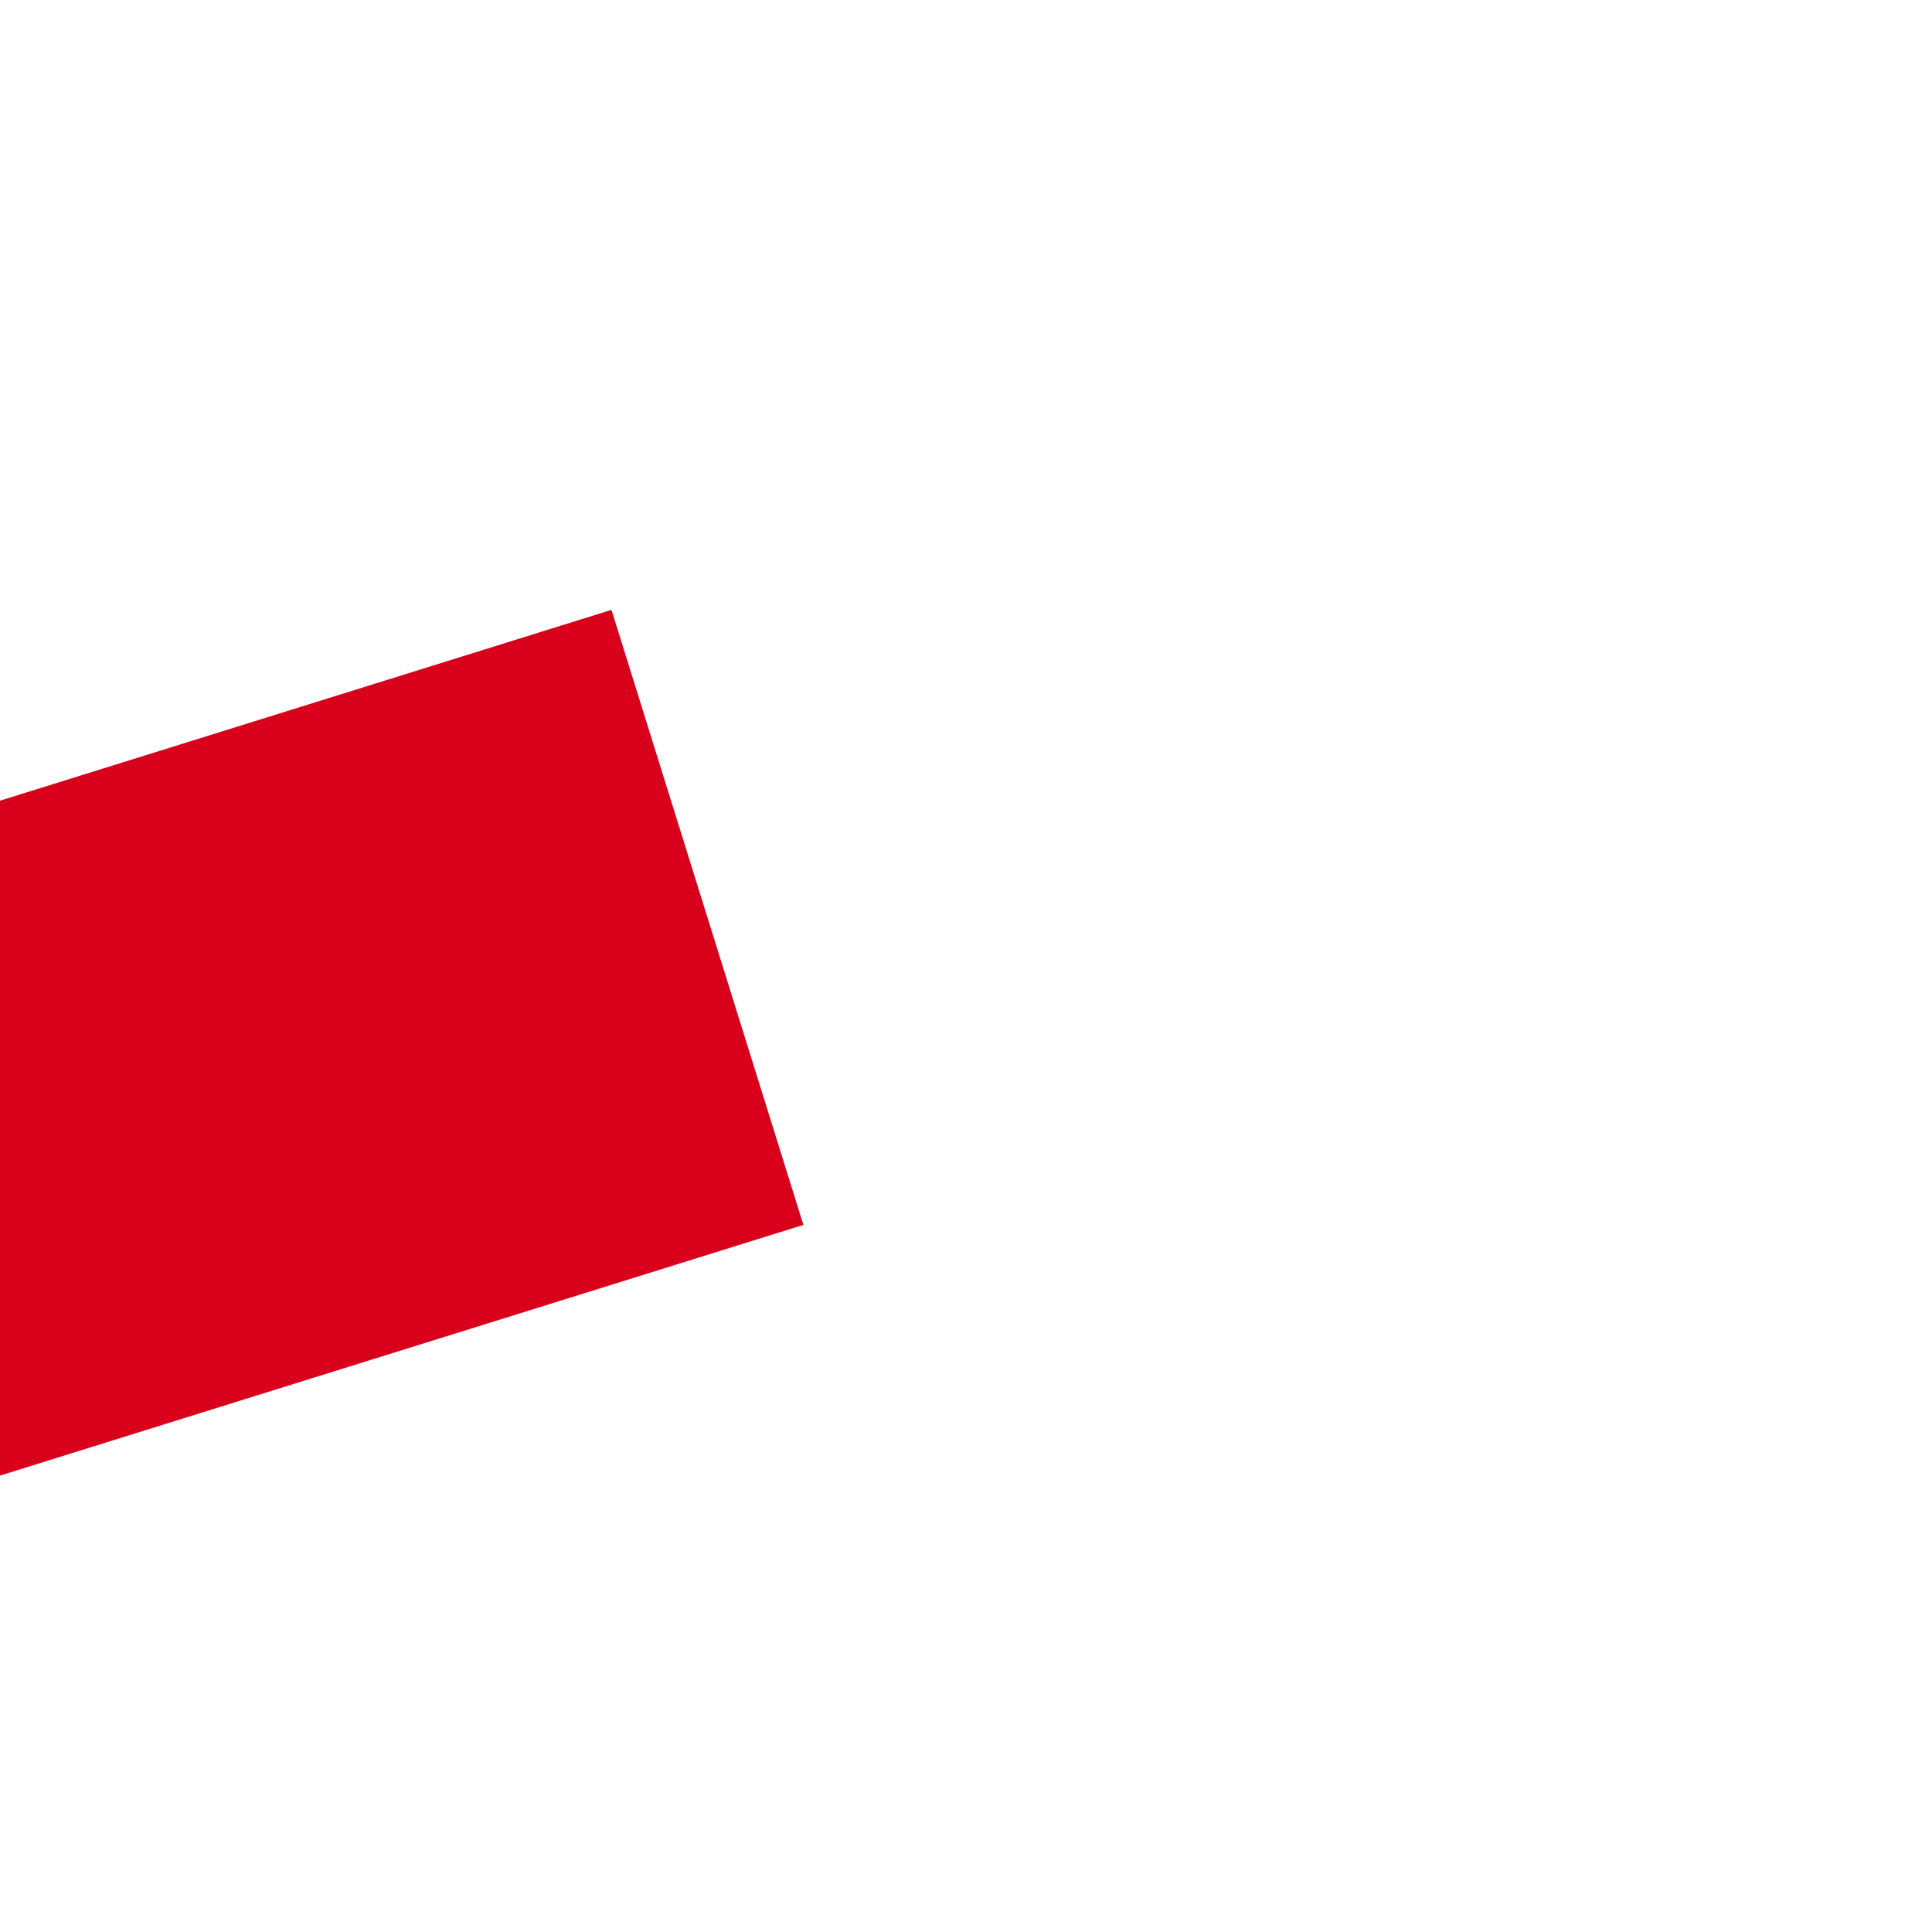 ﻿<?xml version="1.0" encoding="utf-8"?>
<svg version="1.1" xmlns:xlink="http://www.w3.org/1999/xlink" width="6px" height="6px" preserveAspectRatio="xMinYMid meet" viewBox="122 165  6 4" xmlns="http://www.w3.org/2000/svg">
  <path d="M 118 179.6  L 125 172  L 118 164.4  L 118 179.6  Z " fill-rule="nonzero" fill="#d9001b" stroke="none" transform="matrix(-0.955 0.298 -0.298 -0.955 262.358 303.991 )" />
  <path d="M 91 172  L 119 172  " stroke-width="2" stroke="#d9001b" fill="none" transform="matrix(-0.955 0.298 -0.298 -0.955 262.358 303.991 )" />
</svg>
